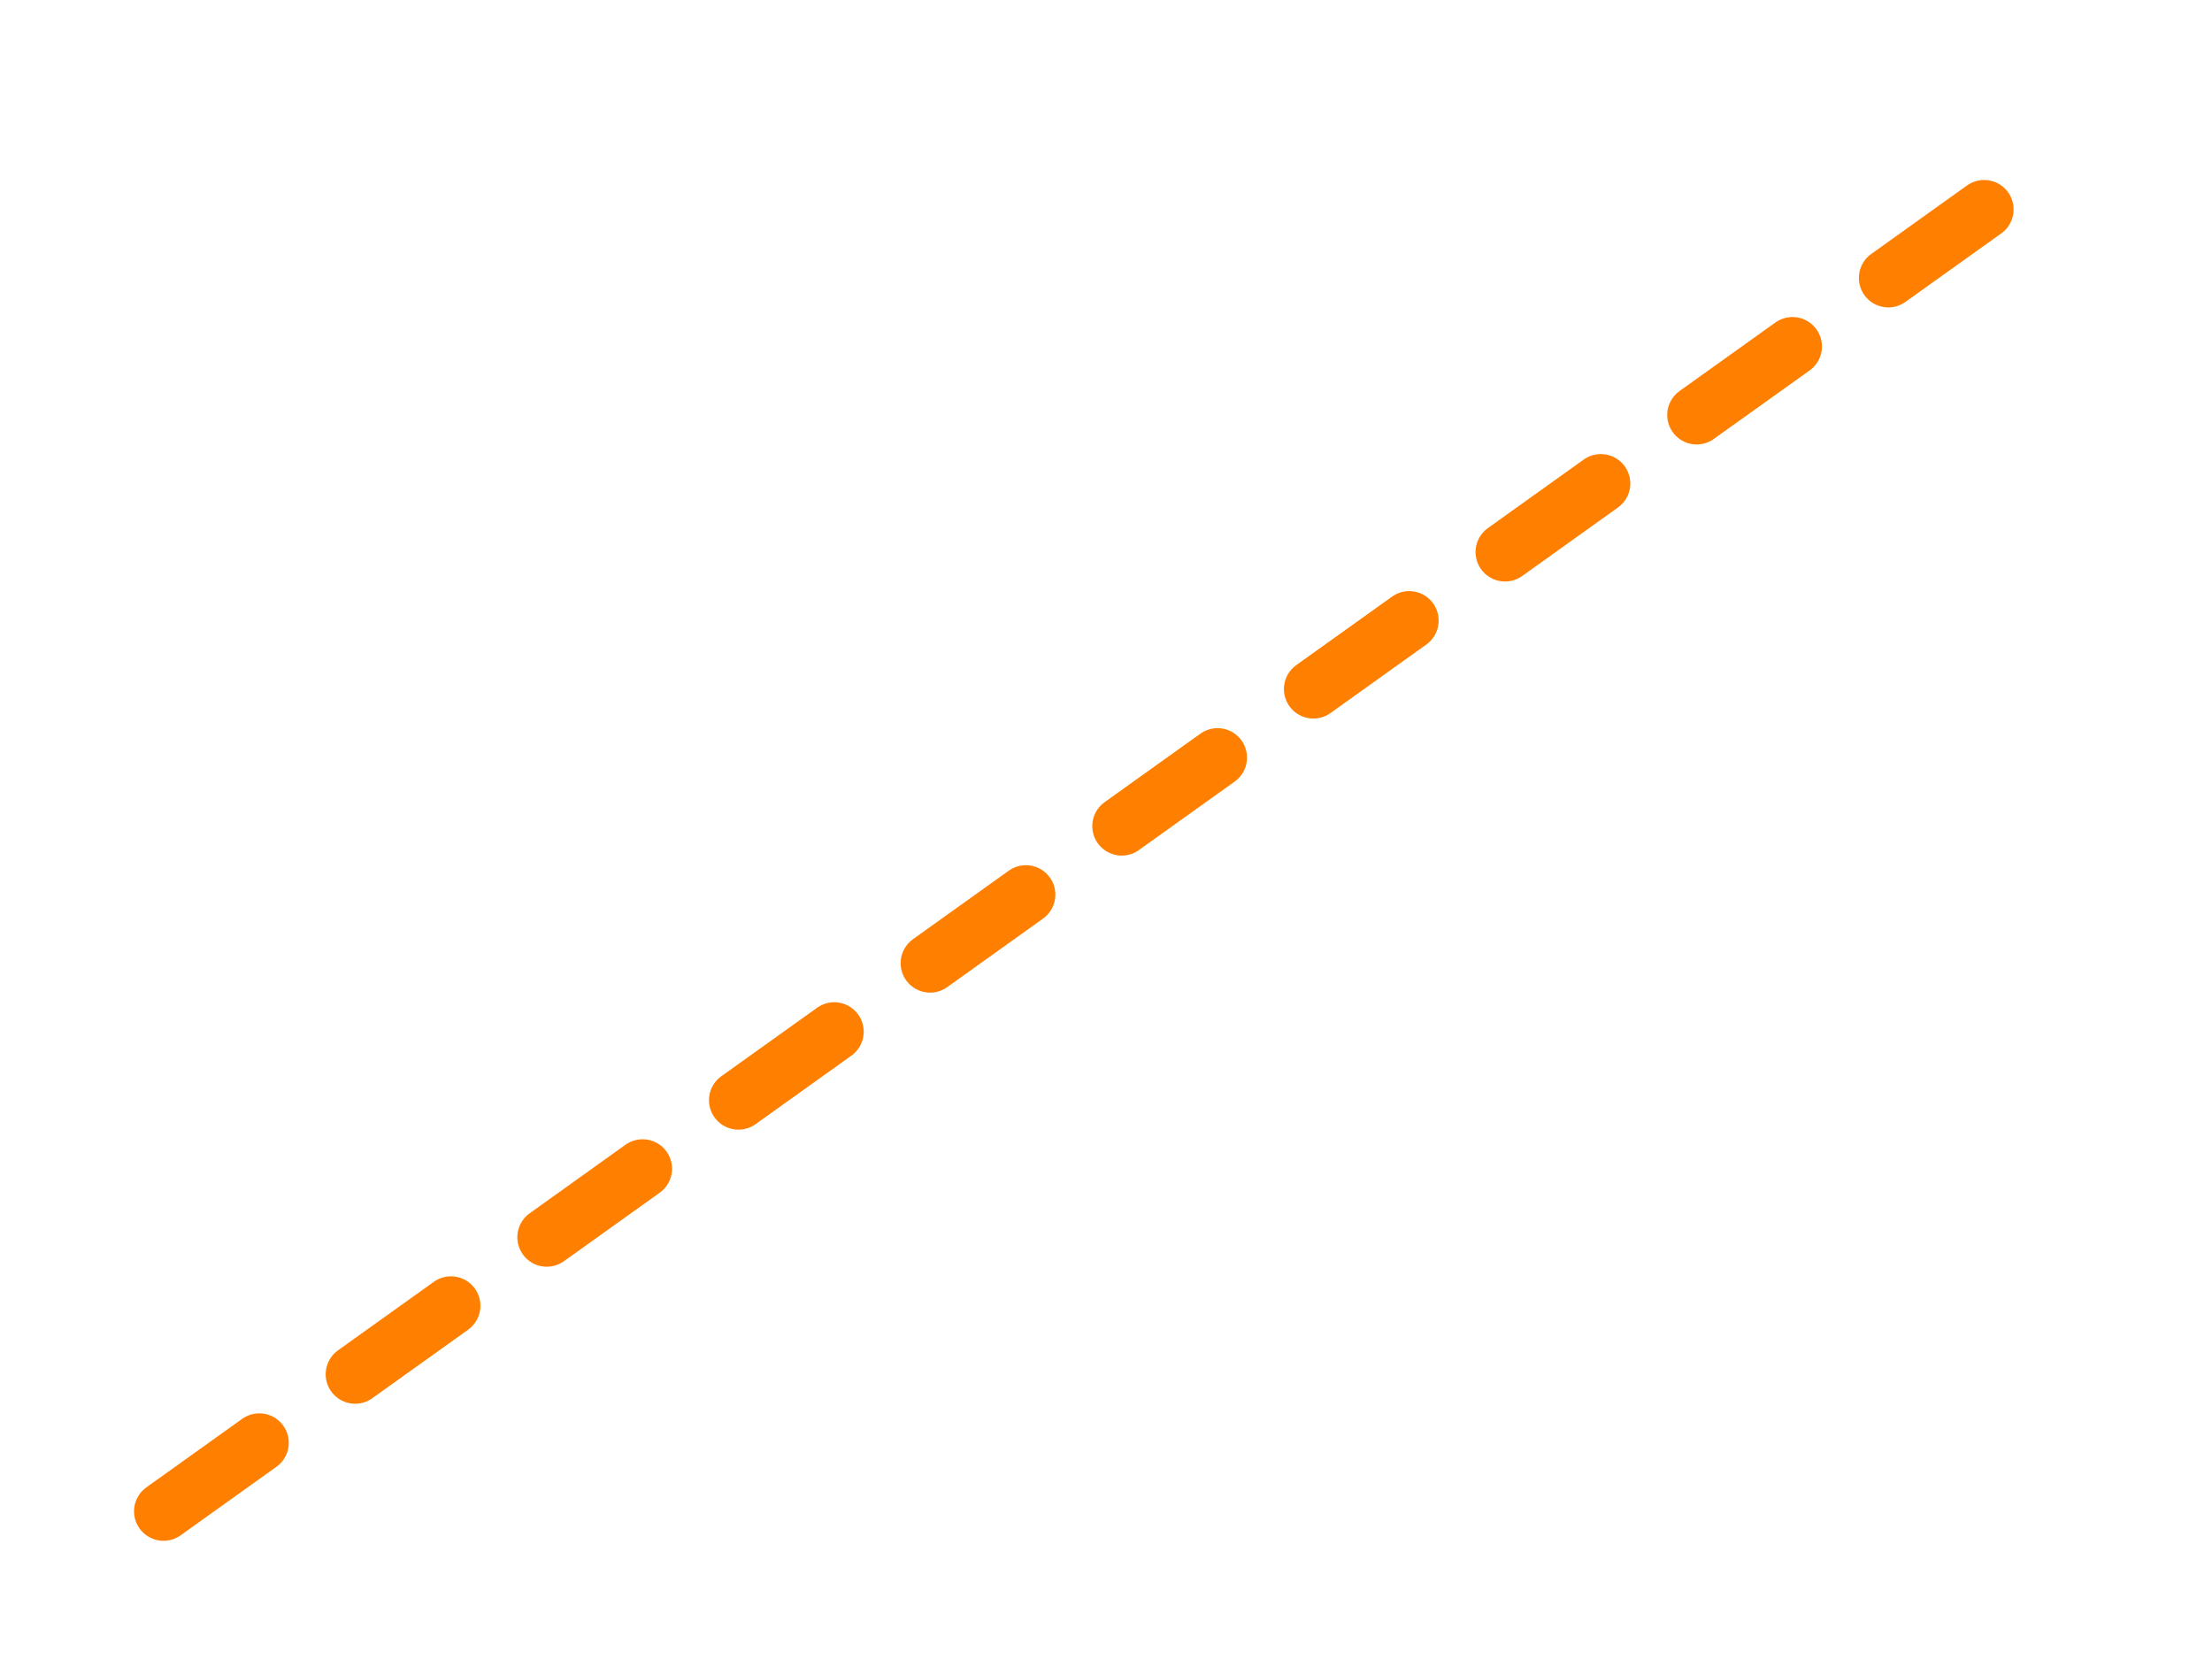 <svg xmlns="http://www.w3.org/2000/svg" xmlns:xlink="http://www.w3.org/1999/xlink" width="187.776" height="142.179" viewBox="0 0 187.776 142.179">
  <defs>
    <filter id="Path_397" x="0" y="0" width="187.776" height="142.179" filterUnits="userSpaceOnUse">
      <feOffset dy="3" input="SourceAlpha"/>
      <feGaussianBlur stdDeviation="3" result="blur"/>
      <feFlood flood-opacity="0.502"/>
      <feComposite operator="in" in2="blur"/>
      <feComposite in="SourceGraphic"/>
    </filter>
  </defs>
  <g transform="matrix(1, 0, 0, 1, 0, 0)" filter="url(#Path_397)">
    <path id="Path_397-2" data-name="Path 397" d="M334.569,4527.691l146.884-105.028,13.126-9.386" transform="translate(-320.69 -4402.4)" fill="none" stroke="#FF7F00" stroke-linecap="round" stroke-width="5" stroke-dasharray="10 10"/>
  </g>
</svg>
